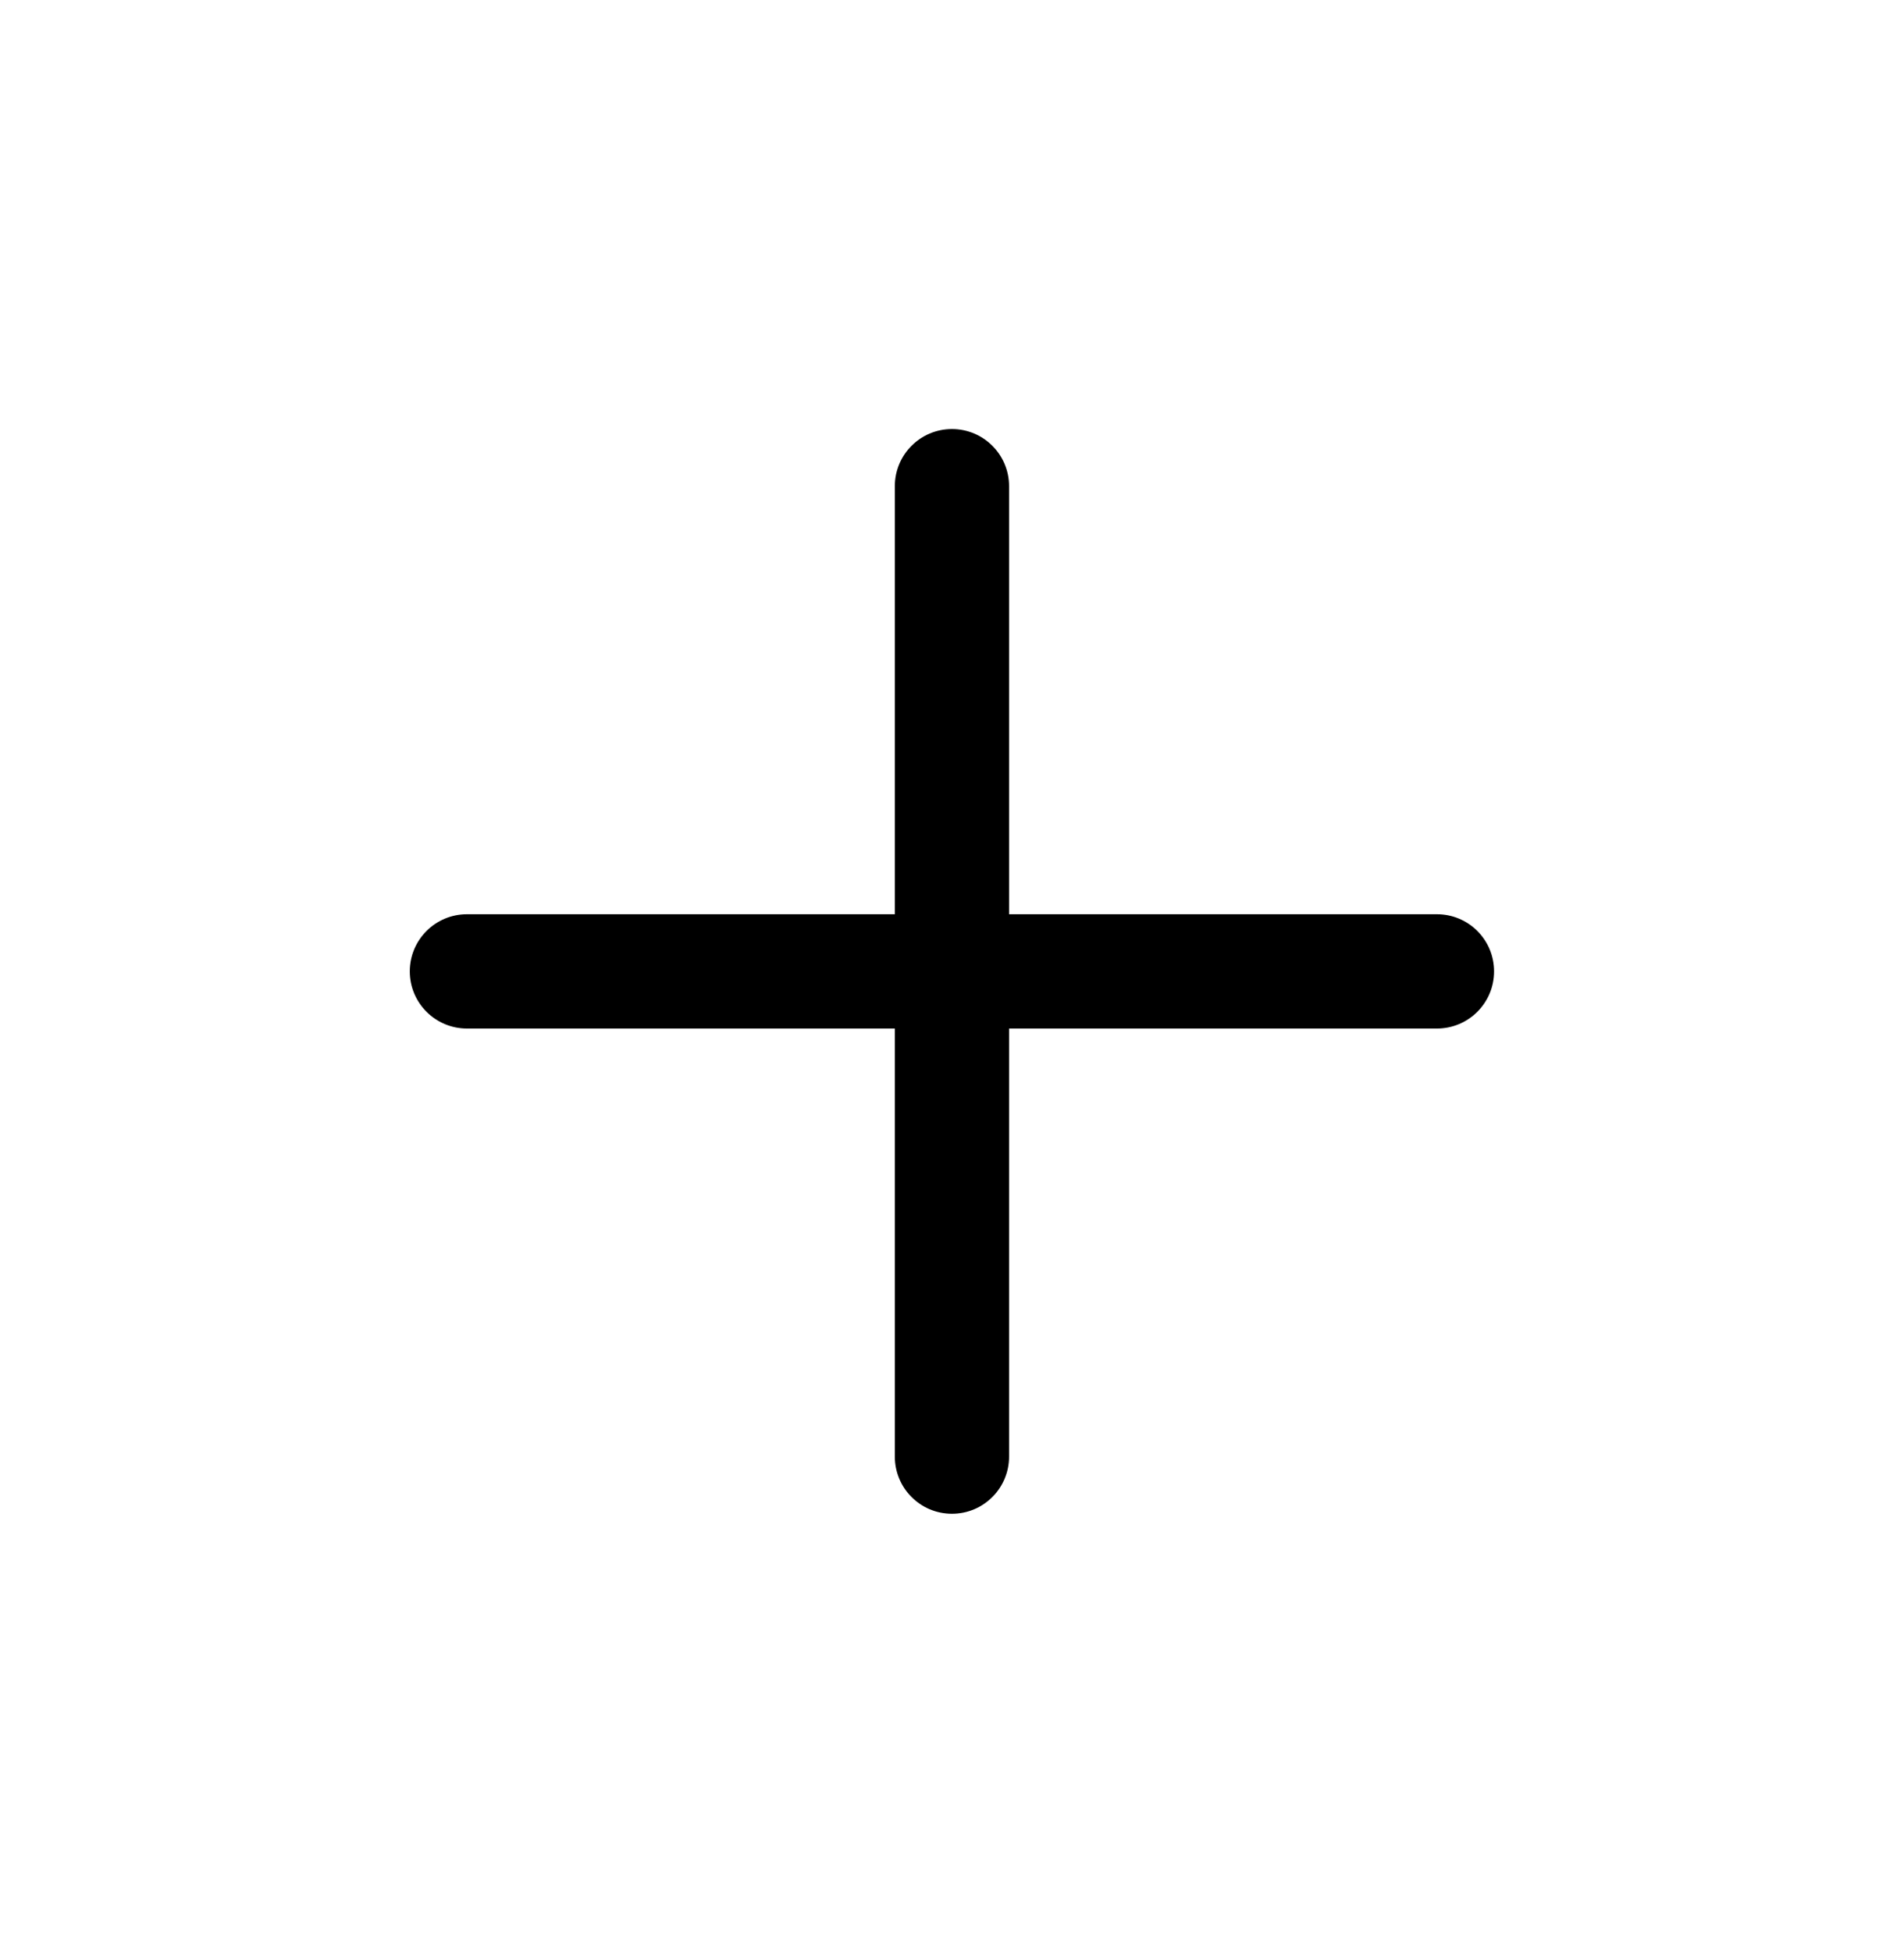 <svg width="40" height="41" viewBox="0 0 40 41" fill="none" xmlns="http://www.w3.org/2000/svg">
<path fill-rule="evenodd" clip-rule="evenodd" d="M19.999 9.01C20.662 9.01 21.199 9.547 21.199 10.21V19.199H30.188C30.851 19.199 31.388 19.736 31.388 20.399C31.388 21.062 30.851 21.599 30.188 21.599H21.199V30.589C21.199 31.252 20.662 31.789 19.999 31.789C19.336 31.789 18.799 31.252 18.799 30.589V21.599H9.809C9.147 21.599 8.609 21.062 8.609 20.399C8.609 19.736 9.147 19.199 9.809 19.199H18.799V10.21C18.799 9.547 19.336 9.01 19.999 9.01Z" fill="black"/>
</svg>
